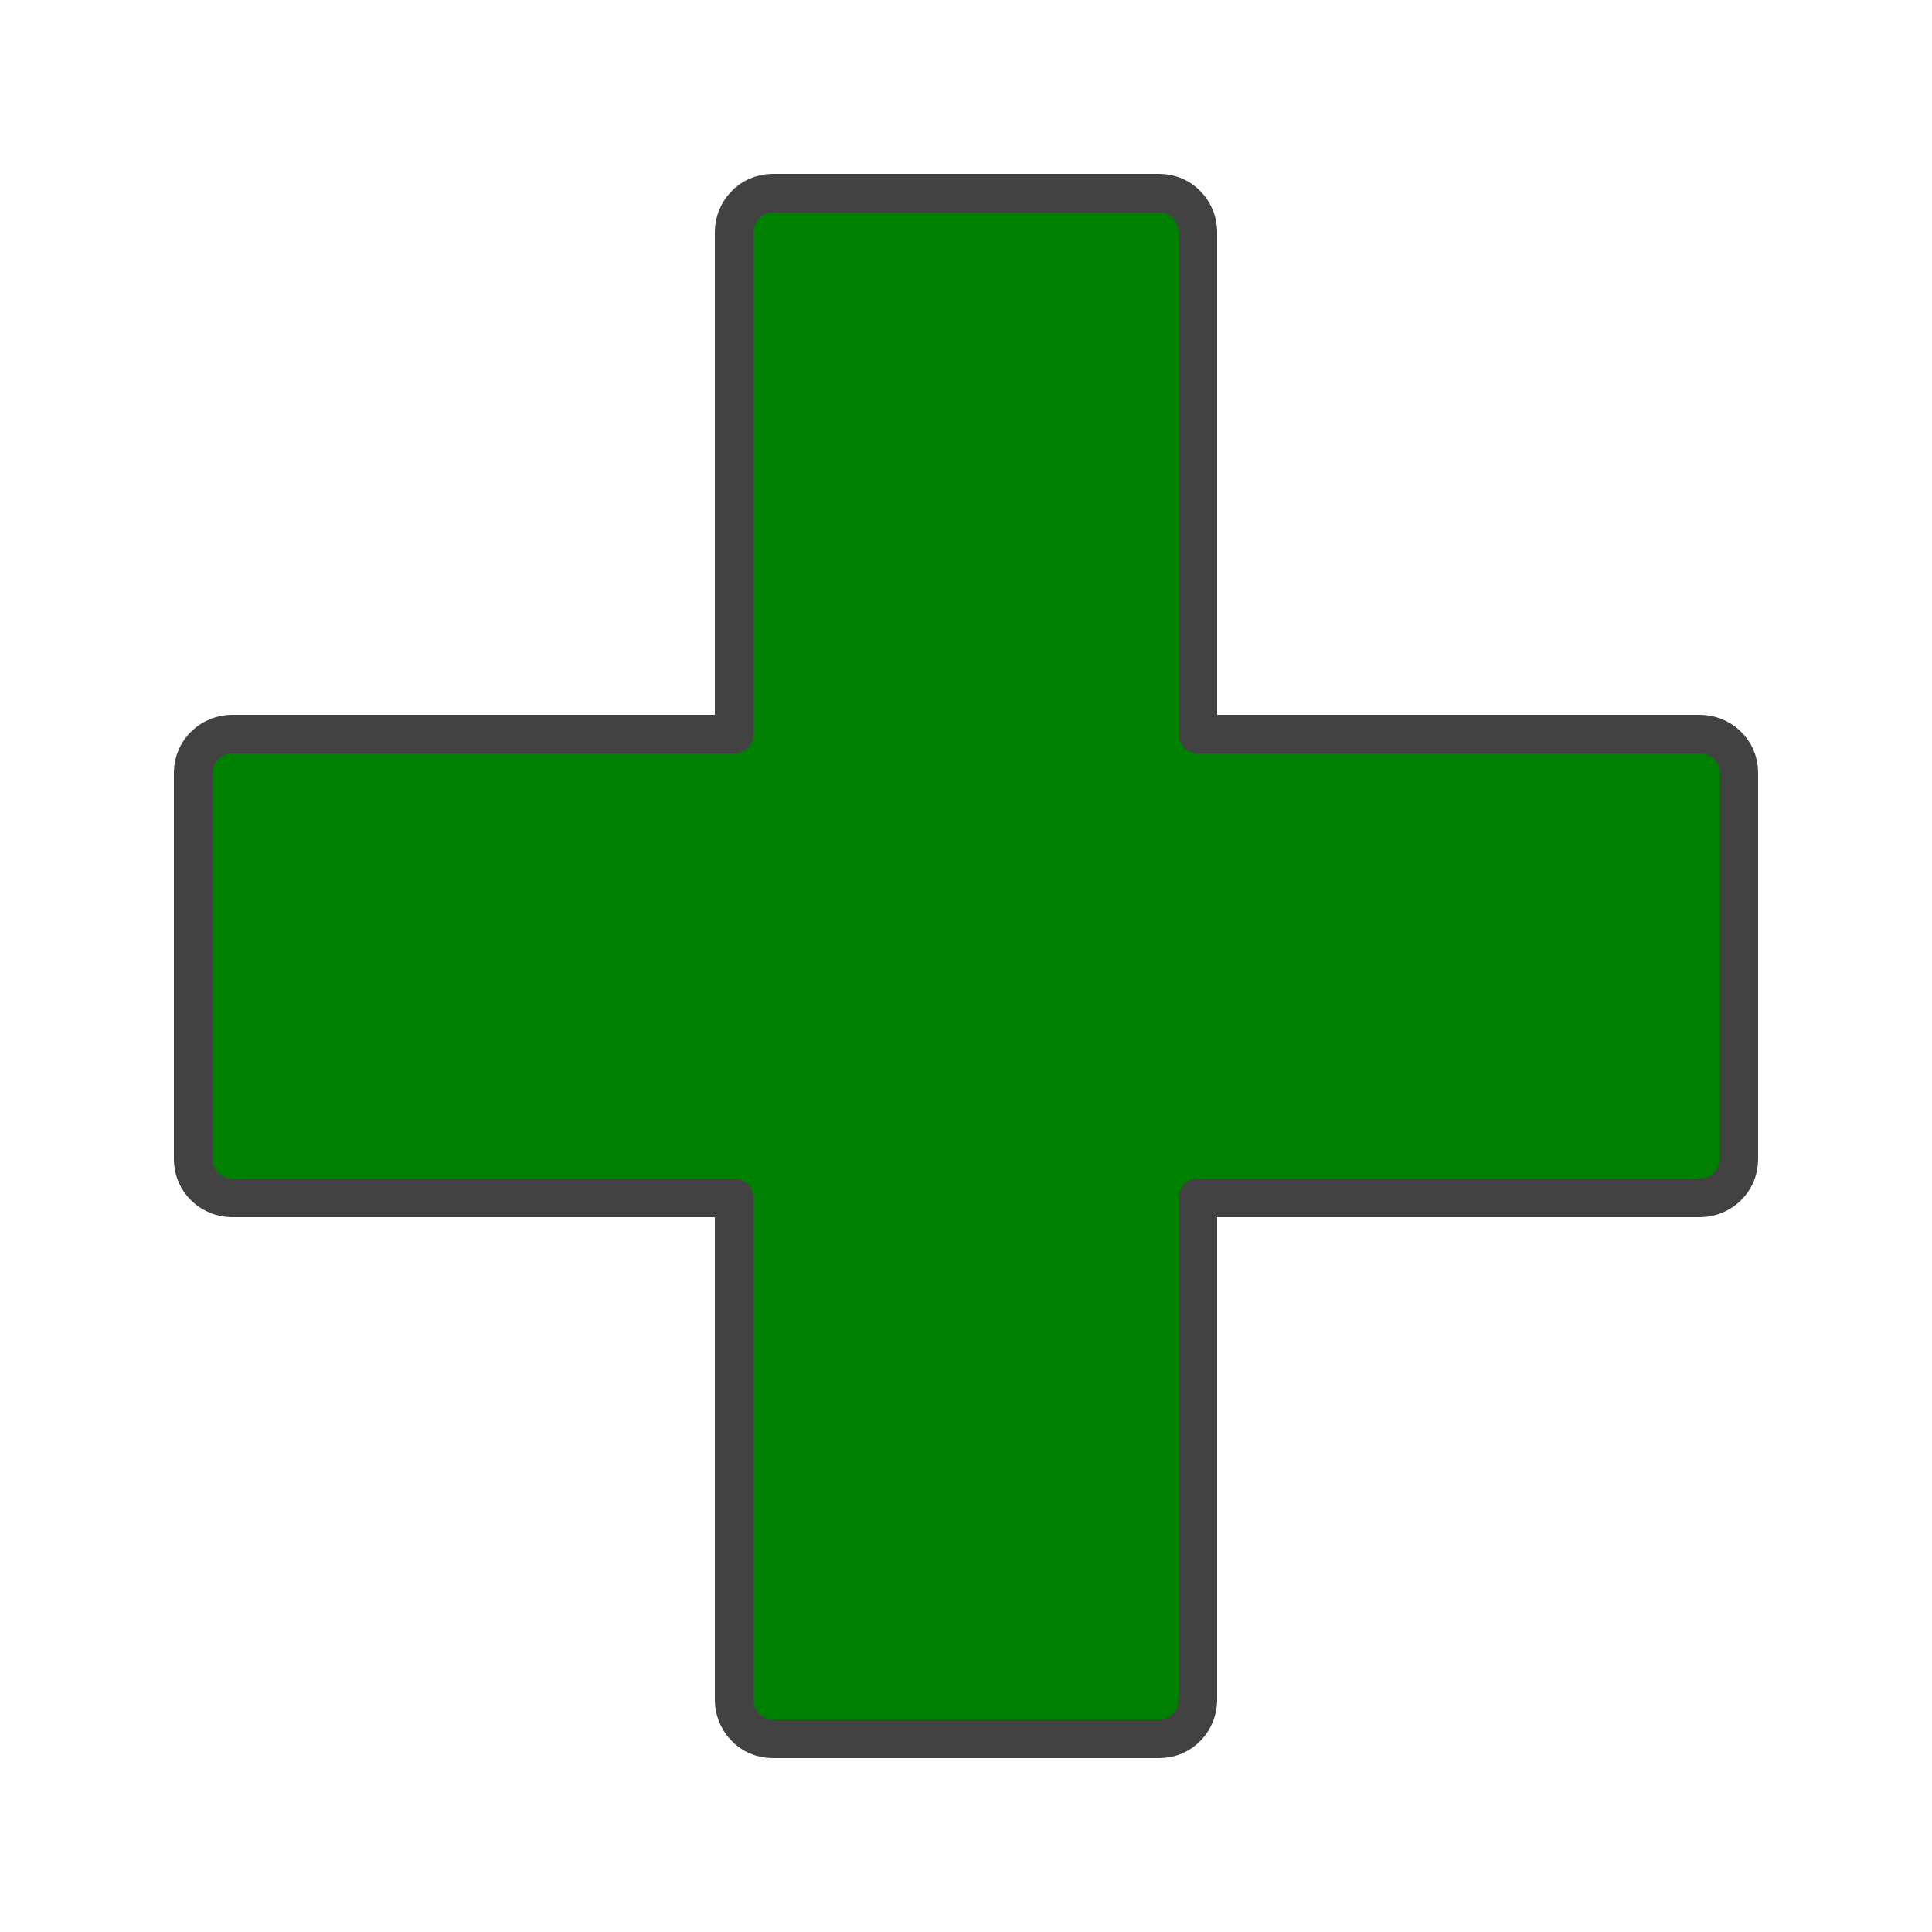 <?xml version="1.0" ?>
<svg clip-rule="evenodd" fill-rule="evenodd" image-rendering="optimizeQuality" shape-rendering="geometricPrecision" text-rendering="geometricPrecision" viewBox="0 0 500 500" xmlns="http://www.w3.org/2000/svg">
	<defs>
		<style type="text/css"><![CDATA[
    .str0 {stroke:#434242;stroke-width:10;stroke-linejoin:round}
    .fil0 {fill:url(#id0)}
   ]]>
		</style>
		<linearGradient gradientUnits="userSpaceOnUse" id="id0" x1="449.998" x2="50" y1="249.999" y2="249.999">
			<stop offset="1" stop-color="#008000"/>
		</linearGradient>
	</defs>
	<path class="fil0 str0" d="M440 190h-130v-130c0-5-4-10-10-10h-100c-6 0-10 5-10 10v130h-130c-5 0-10 4-10 10v100c0 6 5 10 10 10h130v130c0 5 4 10 10 10h100c6 0 10-5 10-10v-130h130c5 0 10-4 10-10v-100c0-6-5-10-10-10z" id="Layer_x0020_1"/>
</svg>